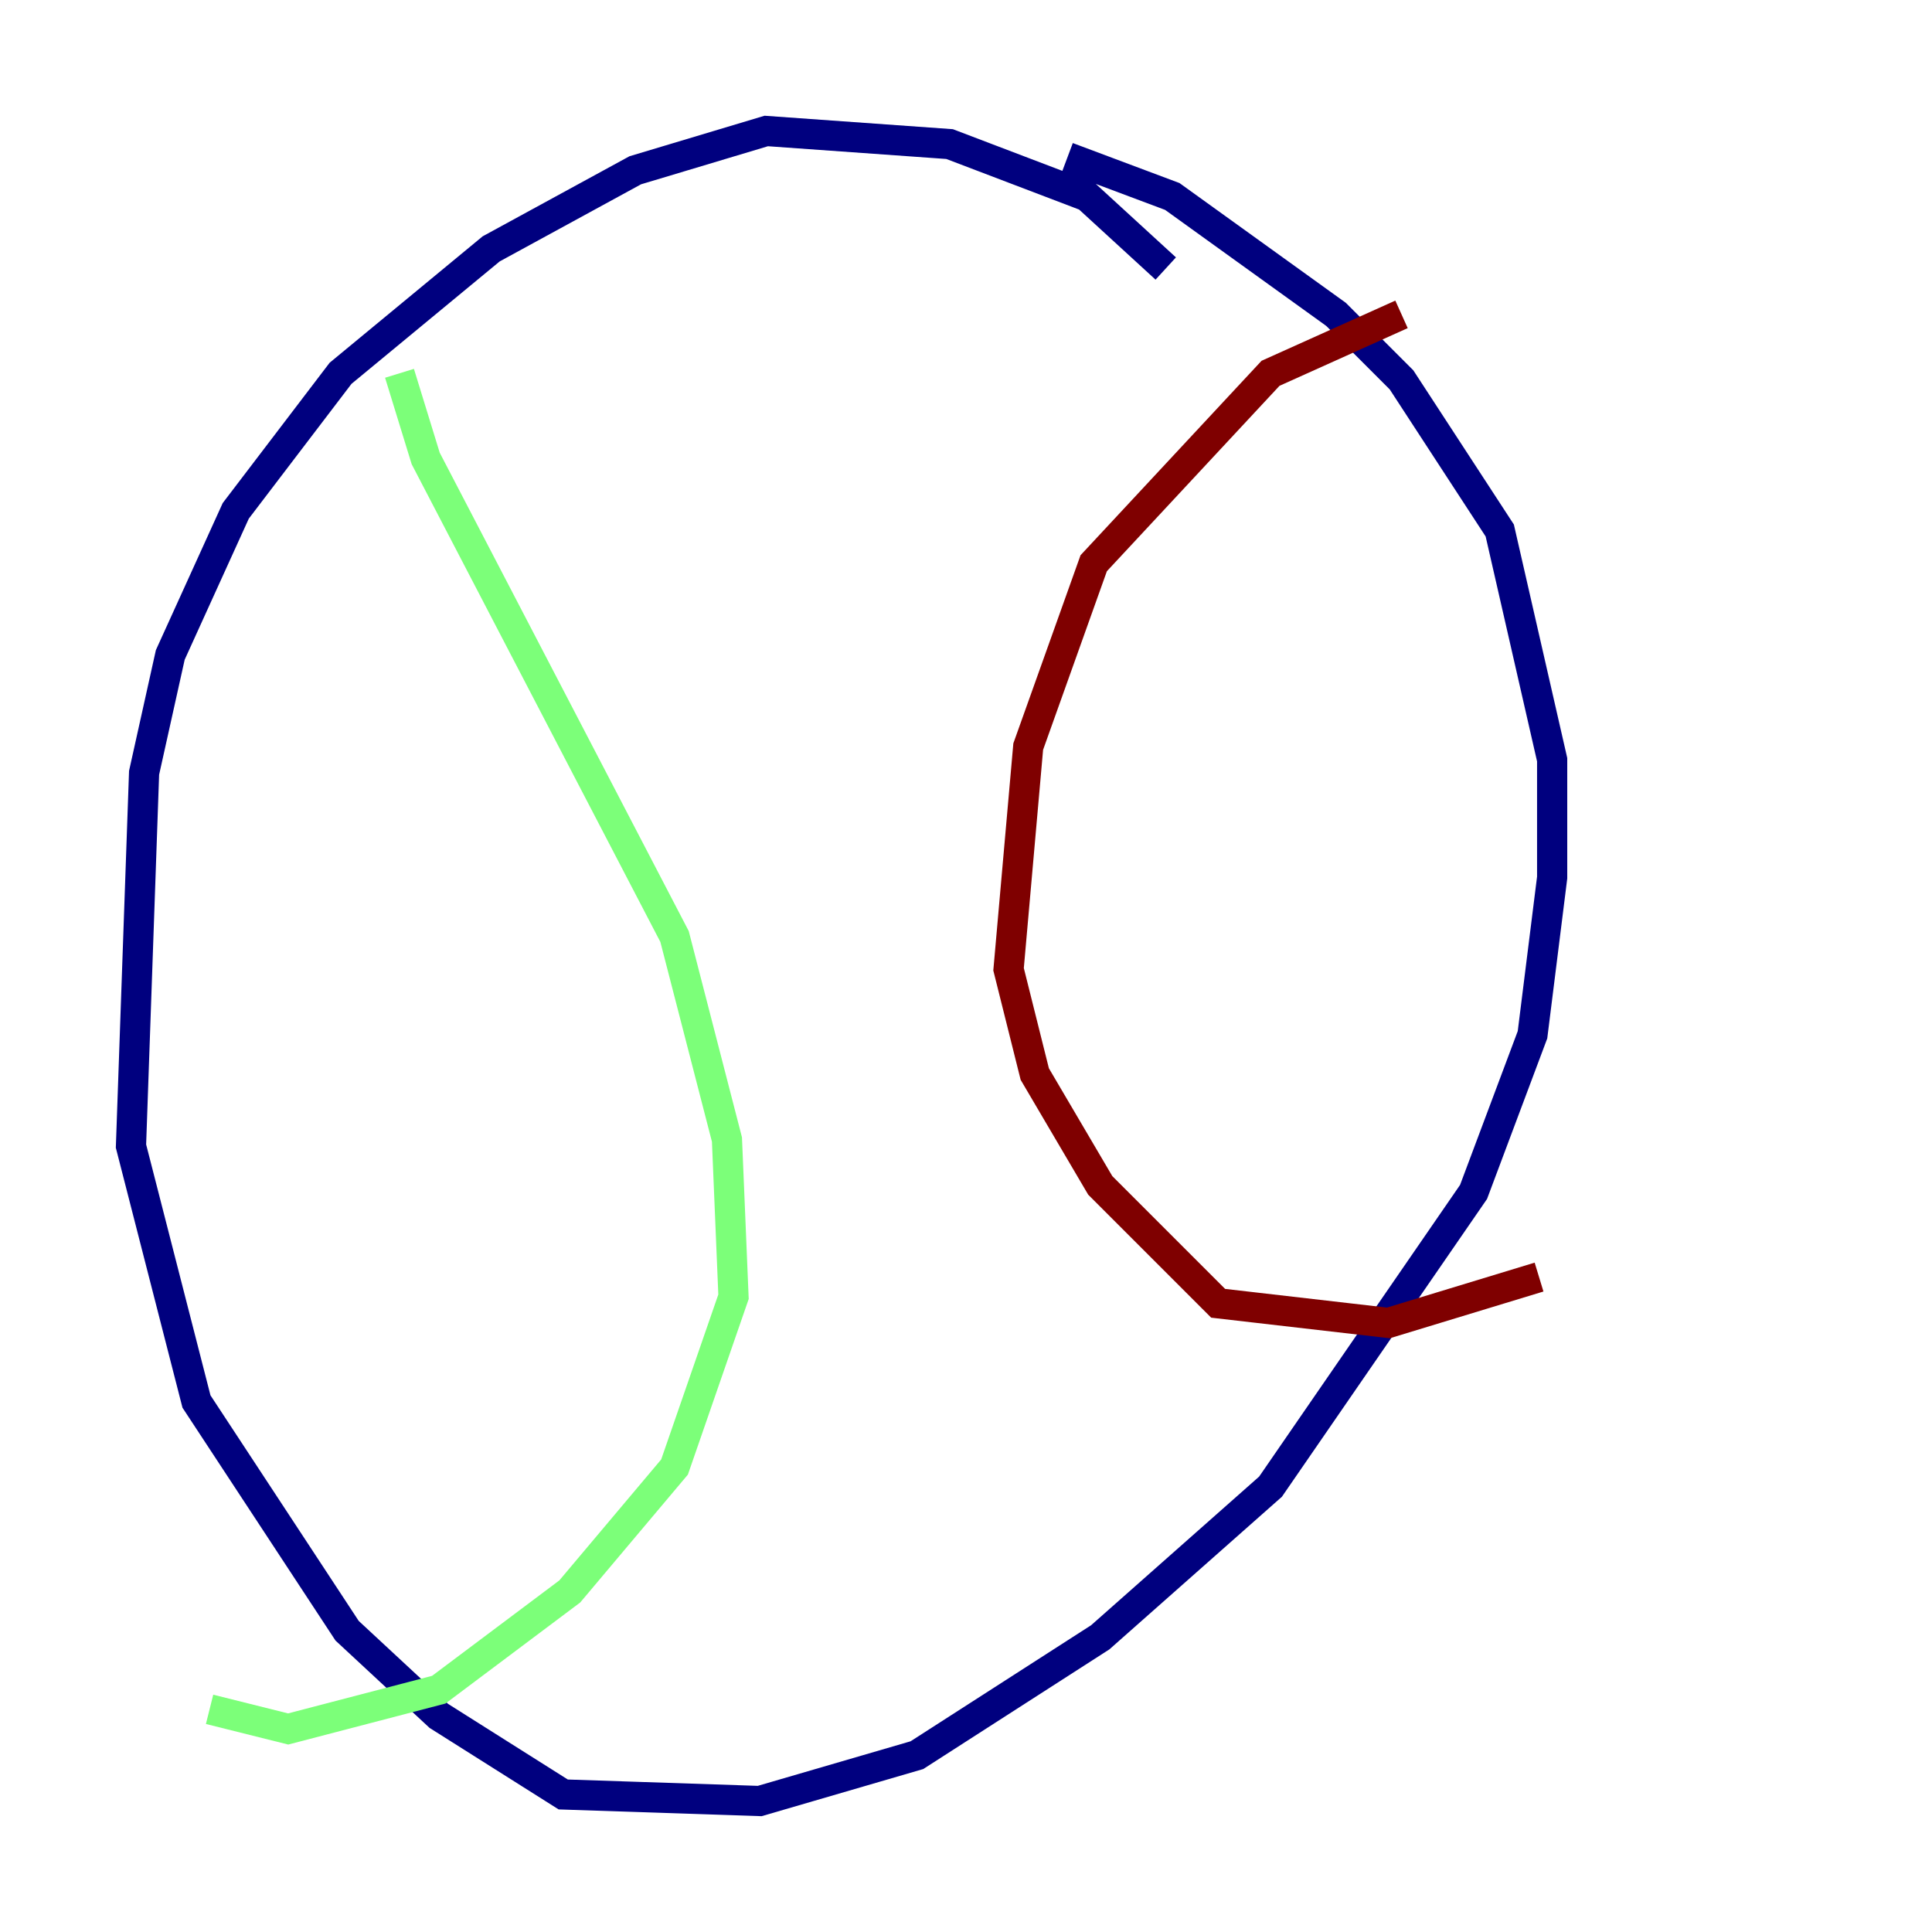 <?xml version="1.0" encoding="utf-8" ?>
<svg baseProfile="tiny" height="128" version="1.2" viewBox="0,0,128,128" width="128" xmlns="http://www.w3.org/2000/svg" xmlns:ev="http://www.w3.org/2001/xml-events" xmlns:xlink="http://www.w3.org/1999/xlink"><defs /><polyline fill="none" points="77.234,17.79 72.027,13.017 62.915,9.546 50.766,8.678 42.088,11.281 32.542,16.488 22.563,24.732 15.62,33.844 11.281,43.39 9.546,51.2 8.678,75.932 13.017,92.854 22.997,108.041 29.071,113.681 37.315,118.888 50.332,119.322 60.746,116.285 72.895,108.475 84.176,98.495 97.627,78.969 101.532,68.556 102.834,58.142 102.834,50.332 99.363,35.146 92.854,25.166 88.515,20.827 77.668,13.017 70.725,10.414" stroke="#00007f" stroke-width="2" /><polyline fill="none" points="26.468,24.732 28.203,30.373 44.691,62.047 48.163,75.498 48.597,85.912 44.691,97.193 37.749,105.437 29.071,111.946 19.091,114.549 13.885,113.248" stroke="#7cff79" stroke-width="2" /><polyline fill="none" points="92.854,20.827 84.176,24.732 72.461,37.315 68.122,49.464 66.82,64.217 68.556,71.159 72.895,78.536 80.705,86.346 91.986,87.647 101.966,84.61" stroke="#7f0000" stroke-width="2" /></svg>
